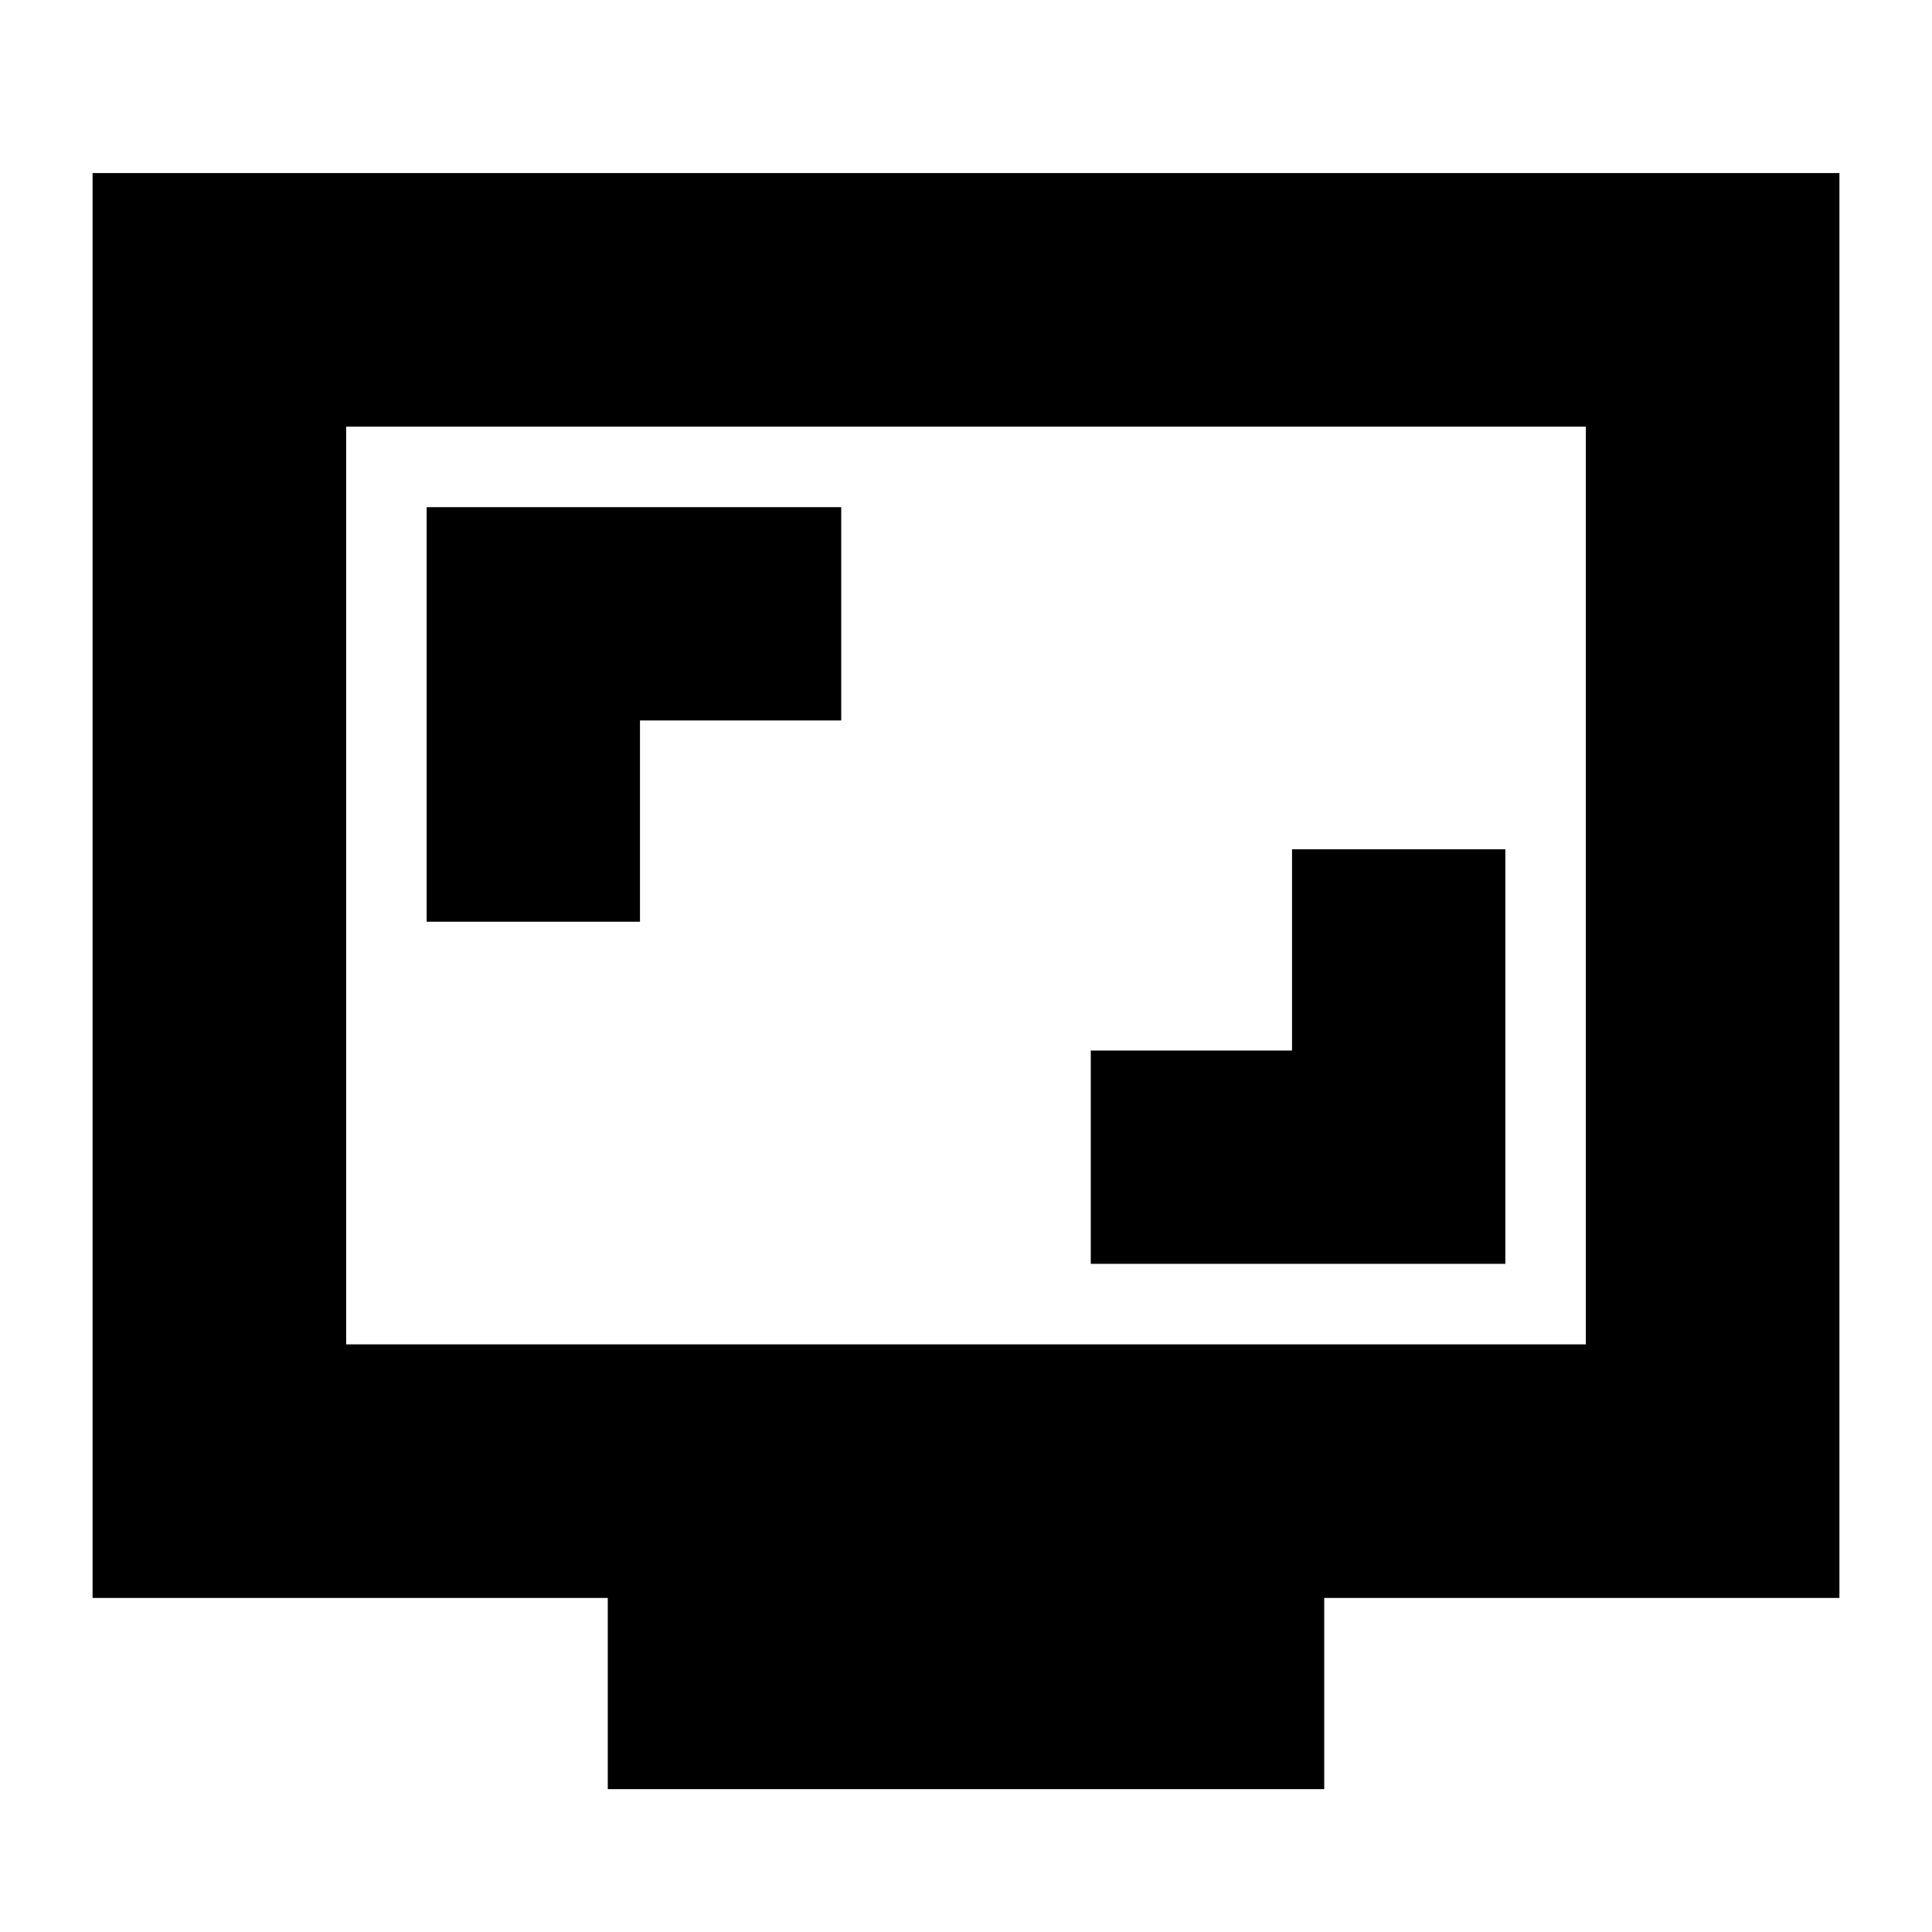 <svg xmlns="http://www.w3.org/2000/svg" height="24" width="24"><path d="M5.3 11.45h2.65v-2.5h2.5V6.3H5.3Zm8.25 4.25h5.15v-5.15h-2.65v2.5h-2.5Zm-6 6.525V19.85h-6.4V2.15h21.7v17.7h-6.4v2.375ZM4.3 16.7h15.4V5.3H4.3Zm0 0V5.3v11.4Z"/></svg>